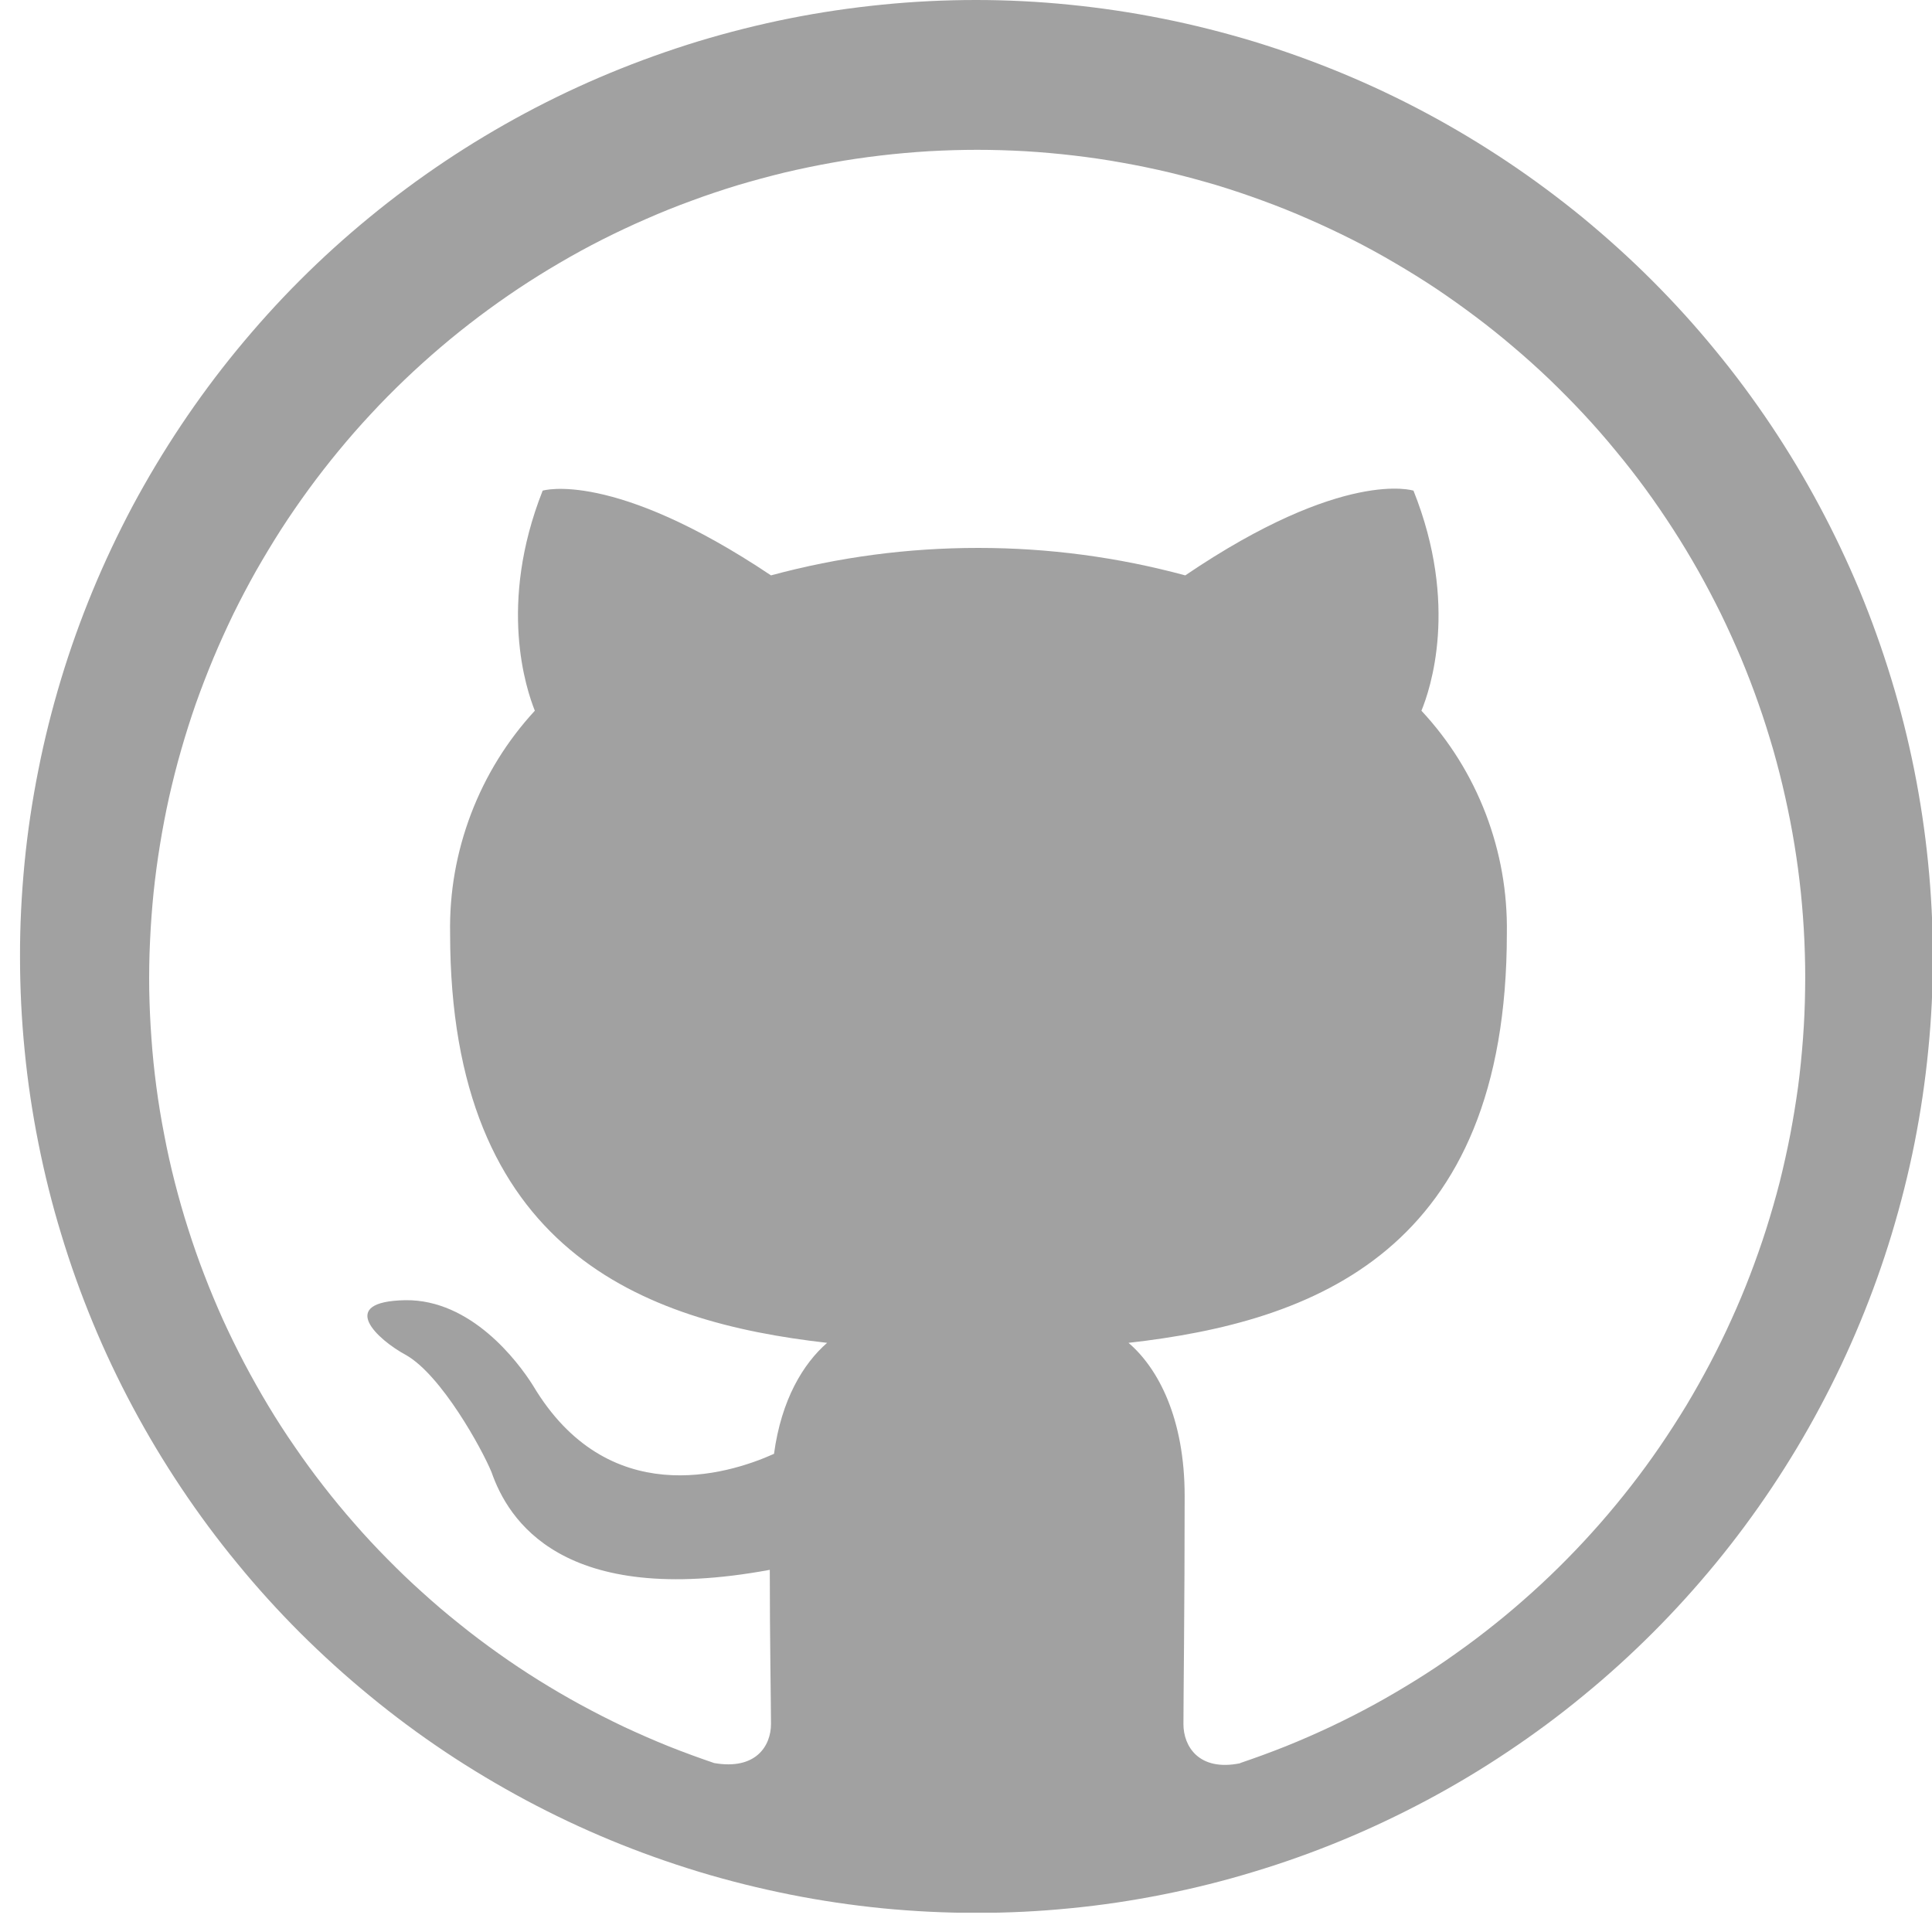<svg xmlns="http://www.w3.org/2000/svg" xmlns:xlink="http://www.w3.org/1999/xlink" width="100"
    zoomAndPan="magnify" viewBox="0 0 75 75" height="100" preserveAspectRatio="xMidYMid meet"
    version="1.0">
    <defs>
        <clipPath id="93811b4e53">
            <path d="M 0.75 0 L 75 0 L 75 74.25 L 0.75 74.25 Z M 0.75 0 " clip-rule="nonzero" />
        </clipPath>
    </defs>
    <g clip-path="url(#93811b4e53)">
        <path fill="#a1a1a1"
            d="M 37.891 0 C 36.676 0 35.465 0.059 34.254 0.18 C 33.043 0.301 31.84 0.477 30.648 0.715 C 29.457 0.953 28.277 1.25 27.113 1.602 C 25.953 1.957 24.809 2.367 23.684 2.832 C 22.562 3.297 21.465 3.816 20.391 4.391 C 19.32 4.965 18.277 5.59 17.266 6.266 C 16.258 6.941 15.281 7.664 14.34 8.438 C 13.402 9.207 12.5 10.023 11.641 10.883 C 10.781 11.742 9.969 12.645 9.195 13.586 C 8.426 14.523 7.703 15.5 7.027 16.512 C 6.352 17.523 5.727 18.566 5.152 19.637 C 4.582 20.711 4.062 21.809 3.598 22.93 C 3.133 24.055 2.723 25.199 2.371 26.363 C 2.02 27.527 1.723 28.703 1.488 29.898 C 1.25 31.09 1.07 32.293 0.953 33.5 C 0.836 34.711 0.773 35.926 0.777 37.141 C 0.777 38.355 0.836 39.57 0.957 40.781 C 1.074 41.988 1.254 43.191 1.492 44.383 C 1.73 45.578 2.023 46.754 2.379 47.918 C 2.73 49.082 3.141 50.227 3.605 51.348 C 4.07 52.473 4.59 53.57 5.164 54.641 C 5.738 55.715 6.363 56.754 7.039 57.766 C 7.715 58.777 8.438 59.754 9.211 60.691 C 9.98 61.633 10.797 62.531 11.656 63.391 C 12.52 64.25 13.418 65.066 14.359 65.836 C 15.297 66.609 16.273 67.332 17.285 68.008 C 18.297 68.684 19.34 69.305 20.41 69.879 C 21.484 70.453 22.582 70.973 23.707 71.438 C 24.828 71.902 25.973 72.309 27.137 72.664 C 28.301 73.016 29.48 73.309 30.672 73.547 C 31.863 73.785 33.066 73.961 34.277 74.082 C 35.484 74.199 36.699 74.258 37.914 74.258 C 39.133 74.258 40.344 74.199 41.555 74.078 C 42.766 73.961 43.965 73.781 45.156 73.543 C 46.352 73.305 47.527 73.012 48.691 72.656 C 49.855 72.305 51 71.895 52.121 71.43 C 53.246 70.965 54.344 70.441 55.414 69.871 C 56.488 69.297 57.531 68.672 58.539 67.996 C 59.551 67.32 60.527 66.598 61.465 65.824 C 62.406 65.055 63.305 64.238 64.164 63.379 C 65.027 62.516 65.84 61.617 66.613 60.676 C 67.383 59.738 68.105 58.762 68.781 57.75 C 69.457 56.738 70.082 55.695 70.652 54.625 C 71.227 53.551 71.746 52.453 72.211 51.328 C 72.676 50.207 73.086 49.062 73.438 47.898 C 73.789 46.734 74.086 45.559 74.324 44.363 C 74.559 43.172 74.738 41.969 74.855 40.762 C 74.977 39.551 75.035 38.336 75.035 37.121 C 75.031 35.906 74.969 34.691 74.848 33.484 C 74.727 32.273 74.547 31.074 74.309 29.883 C 74.07 28.691 73.773 27.512 73.418 26.352 C 73.062 25.188 72.652 24.043 72.188 22.922 C 71.719 21.801 71.199 20.703 70.625 19.633 C 70.051 18.559 69.426 17.52 68.75 16.508 C 68.074 15.5 67.352 14.523 66.578 13.586 C 65.809 12.645 64.992 11.746 64.133 10.887 C 63.273 10.027 62.371 9.215 61.434 8.441 C 60.492 7.672 59.52 6.949 58.508 6.273 C 57.496 5.598 56.457 4.973 55.383 4.398 C 54.312 3.824 53.215 3.305 52.094 2.84 C 50.969 2.375 49.828 1.965 48.664 1.609 C 47.5 1.258 46.324 0.961 45.133 0.723 C 43.941 0.484 42.738 0.305 41.531 0.184 C 40.32 0.062 39.109 0 37.891 0 Z M 48.145 68.449 C 46.535 68.777 45.941 67.785 45.941 66.934 C 45.941 65.844 45.988 62.383 45.988 58.07 C 45.988 55.082 44.973 53.125 43.809 52.129 C 50.965 51.32 58.496 48.602 58.496 36.23 C 58.52 34.633 58.246 33.086 57.676 31.59 C 57.102 30.098 56.27 28.762 55.18 27.59 C 55.512 26.781 56.648 23.488 54.871 19.047 C 54.871 19.047 52.168 18.164 46.012 22.336 C 43.379 21.625 40.699 21.27 37.973 21.27 C 35.242 21.27 32.562 21.625 29.93 22.336 C 23.773 18.215 21.066 19.047 21.066 19.047 C 19.316 23.473 20.434 26.766 20.762 27.59 C 19.68 28.766 18.855 30.102 18.285 31.594 C 17.719 33.09 17.445 34.633 17.473 36.23 C 17.473 48.547 24.957 51.32 32.109 52.129 C 31.184 52.934 30.332 54.328 30.047 56.438 C 28.199 57.27 23.582 58.641 20.691 53.785 C 20.078 52.812 18.273 50.445 15.742 50.473 C 13.039 50.52 14.652 52.008 15.766 52.605 C 17.137 53.391 18.703 56.23 19.082 57.152 C 19.719 58.977 21.805 62.434 29.883 60.941 C 29.883 63.641 29.93 66.18 29.93 66.922 C 29.93 67.777 29.34 68.723 27.723 68.441 C 27.129 68.238 26.539 68.023 25.953 67.789 C 25.371 67.555 24.793 67.301 24.223 67.035 C 23.656 66.766 23.094 66.48 22.543 66.18 C 21.988 65.879 21.445 65.559 20.91 65.227 C 20.379 64.895 19.855 64.547 19.34 64.18 C 18.828 63.816 18.324 63.438 17.836 63.043 C 17.344 62.652 16.863 62.242 16.398 61.82 C 15.93 61.402 15.477 60.965 15.035 60.516 C 14.594 60.07 14.164 59.609 13.75 59.133 C 13.336 58.66 12.934 58.176 12.551 57.68 C 12.164 57.184 11.793 56.676 11.438 56.156 C 11.078 55.637 10.738 55.109 10.414 54.57 C 10.09 54.031 9.781 53.48 9.488 52.926 C 9.195 52.367 8.918 51.805 8.656 51.23 C 8.398 50.656 8.156 50.078 7.93 49.488 C 7.703 48.902 7.496 48.309 7.305 47.707 C 7.113 47.109 6.941 46.504 6.785 45.895 C 6.629 45.285 6.492 44.672 6.375 44.051 C 6.254 43.434 6.152 42.812 6.07 42.191 C 5.988 41.566 5.922 40.941 5.879 40.312 C 5.832 39.684 5.805 39.059 5.793 38.43 C 5.785 37.797 5.793 37.168 5.824 36.539 C 5.852 35.914 5.898 35.285 5.961 34.66 C 6.027 34.031 6.109 33.41 6.211 32.789 C 6.312 32.168 6.43 31.551 6.566 30.938 C 6.707 30.32 6.859 29.711 7.035 29.105 C 7.207 28.504 7.398 27.902 7.605 27.309 C 7.816 26.715 8.043 26.129 8.285 25.547 C 8.527 24.969 8.789 24.395 9.062 23.828 C 9.34 23.266 9.633 22.707 9.941 22.16 C 10.254 21.613 10.578 21.074 10.918 20.543 C 11.258 20.016 11.617 19.496 11.988 18.988 C 12.359 18.48 12.746 17.984 13.145 17.5 C 13.547 17.012 13.961 16.539 14.391 16.078 C 14.816 15.617 15.258 15.172 15.715 14.734 C 16.168 14.301 16.637 13.879 17.113 13.473 C 17.594 13.062 18.086 12.672 18.586 12.293 C 19.09 11.914 19.602 11.551 20.129 11.199 C 20.652 10.852 21.184 10.52 21.727 10.203 C 22.273 9.883 22.824 9.582 23.387 9.297 C 23.945 9.016 24.516 8.746 25.094 8.496 C 25.668 8.242 26.254 8.008 26.844 7.793 C 27.434 7.574 28.031 7.375 28.633 7.191 C 29.234 7.012 29.844 6.848 30.453 6.699 C 31.066 6.555 31.684 6.426 32.301 6.316 C 32.922 6.203 33.543 6.113 34.168 6.039 C 34.793 5.965 35.422 5.91 36.047 5.871 C 36.676 5.836 37.305 5.816 37.934 5.816 C 38.562 5.816 39.191 5.836 39.82 5.871 C 40.449 5.91 41.074 5.965 41.699 6.039 C 42.324 6.113 42.949 6.203 43.566 6.316 C 44.188 6.426 44.805 6.555 45.414 6.699 C 46.027 6.848 46.633 7.012 47.238 7.191 C 47.84 7.375 48.434 7.574 49.027 7.793 C 49.617 8.008 50.199 8.242 50.777 8.496 C 51.355 8.746 51.922 9.016 52.484 9.297 C 53.047 9.582 53.598 9.883 54.141 10.203 C 54.684 10.52 55.219 10.852 55.742 11.199 C 56.266 11.551 56.777 11.914 57.281 12.293 C 57.785 12.672 58.273 13.062 58.754 13.473 C 59.234 13.879 59.703 14.301 60.156 14.734 C 60.609 15.172 61.051 15.617 61.48 16.078 C 61.91 16.539 62.324 17.012 62.723 17.5 C 63.125 17.984 63.512 18.48 63.883 18.988 C 64.254 19.496 64.609 20.016 64.949 20.543 C 65.293 21.074 65.617 21.613 65.926 22.16 C 66.234 22.707 66.527 23.266 66.805 23.828 C 67.082 24.395 67.34 24.969 67.586 25.547 C 67.828 26.129 68.055 26.715 68.262 27.309 C 68.473 27.902 68.66 28.504 68.836 29.105 C 69.008 29.711 69.164 30.32 69.301 30.938 C 69.438 31.551 69.559 32.168 69.66 32.789 C 69.762 33.41 69.844 34.031 69.91 34.66 C 69.973 35.285 70.02 35.914 70.047 36.539 C 70.074 37.168 70.086 37.797 70.074 38.43 C 70.066 39.059 70.039 39.684 69.992 40.312 C 69.945 40.941 69.883 41.566 69.801 42.191 C 69.715 42.812 69.613 43.434 69.496 44.051 C 69.375 44.672 69.238 45.285 69.086 45.895 C 68.93 46.504 68.754 47.109 68.566 47.707 C 68.375 48.309 68.164 48.902 67.941 49.488 C 67.715 50.078 67.473 50.656 67.211 51.23 C 66.953 51.805 66.676 52.367 66.383 52.926 C 66.09 53.48 65.781 54.031 65.457 54.57 C 65.129 55.109 64.789 55.637 64.434 56.156 C 64.078 56.676 63.707 57.184 63.32 57.68 C 62.934 58.176 62.535 58.66 62.121 59.133 C 61.703 59.609 61.277 60.07 60.836 60.516 C 60.395 60.965 59.938 61.402 59.473 61.82 C 59.004 62.242 58.527 62.652 58.035 63.043 C 57.543 63.438 57.043 63.816 56.527 64.18 C 56.016 64.547 55.492 64.895 54.957 65.227 C 54.422 65.559 53.879 65.879 53.328 66.18 C 52.777 66.48 52.215 66.766 51.645 67.035 C 51.078 67.301 50.5 67.555 49.918 67.789 C 49.332 68.023 48.742 68.238 48.145 68.441 Z M 48.145 68.449 "
            fill-opacity="1" fill-rule="evenodd" />
    </g>
</svg>